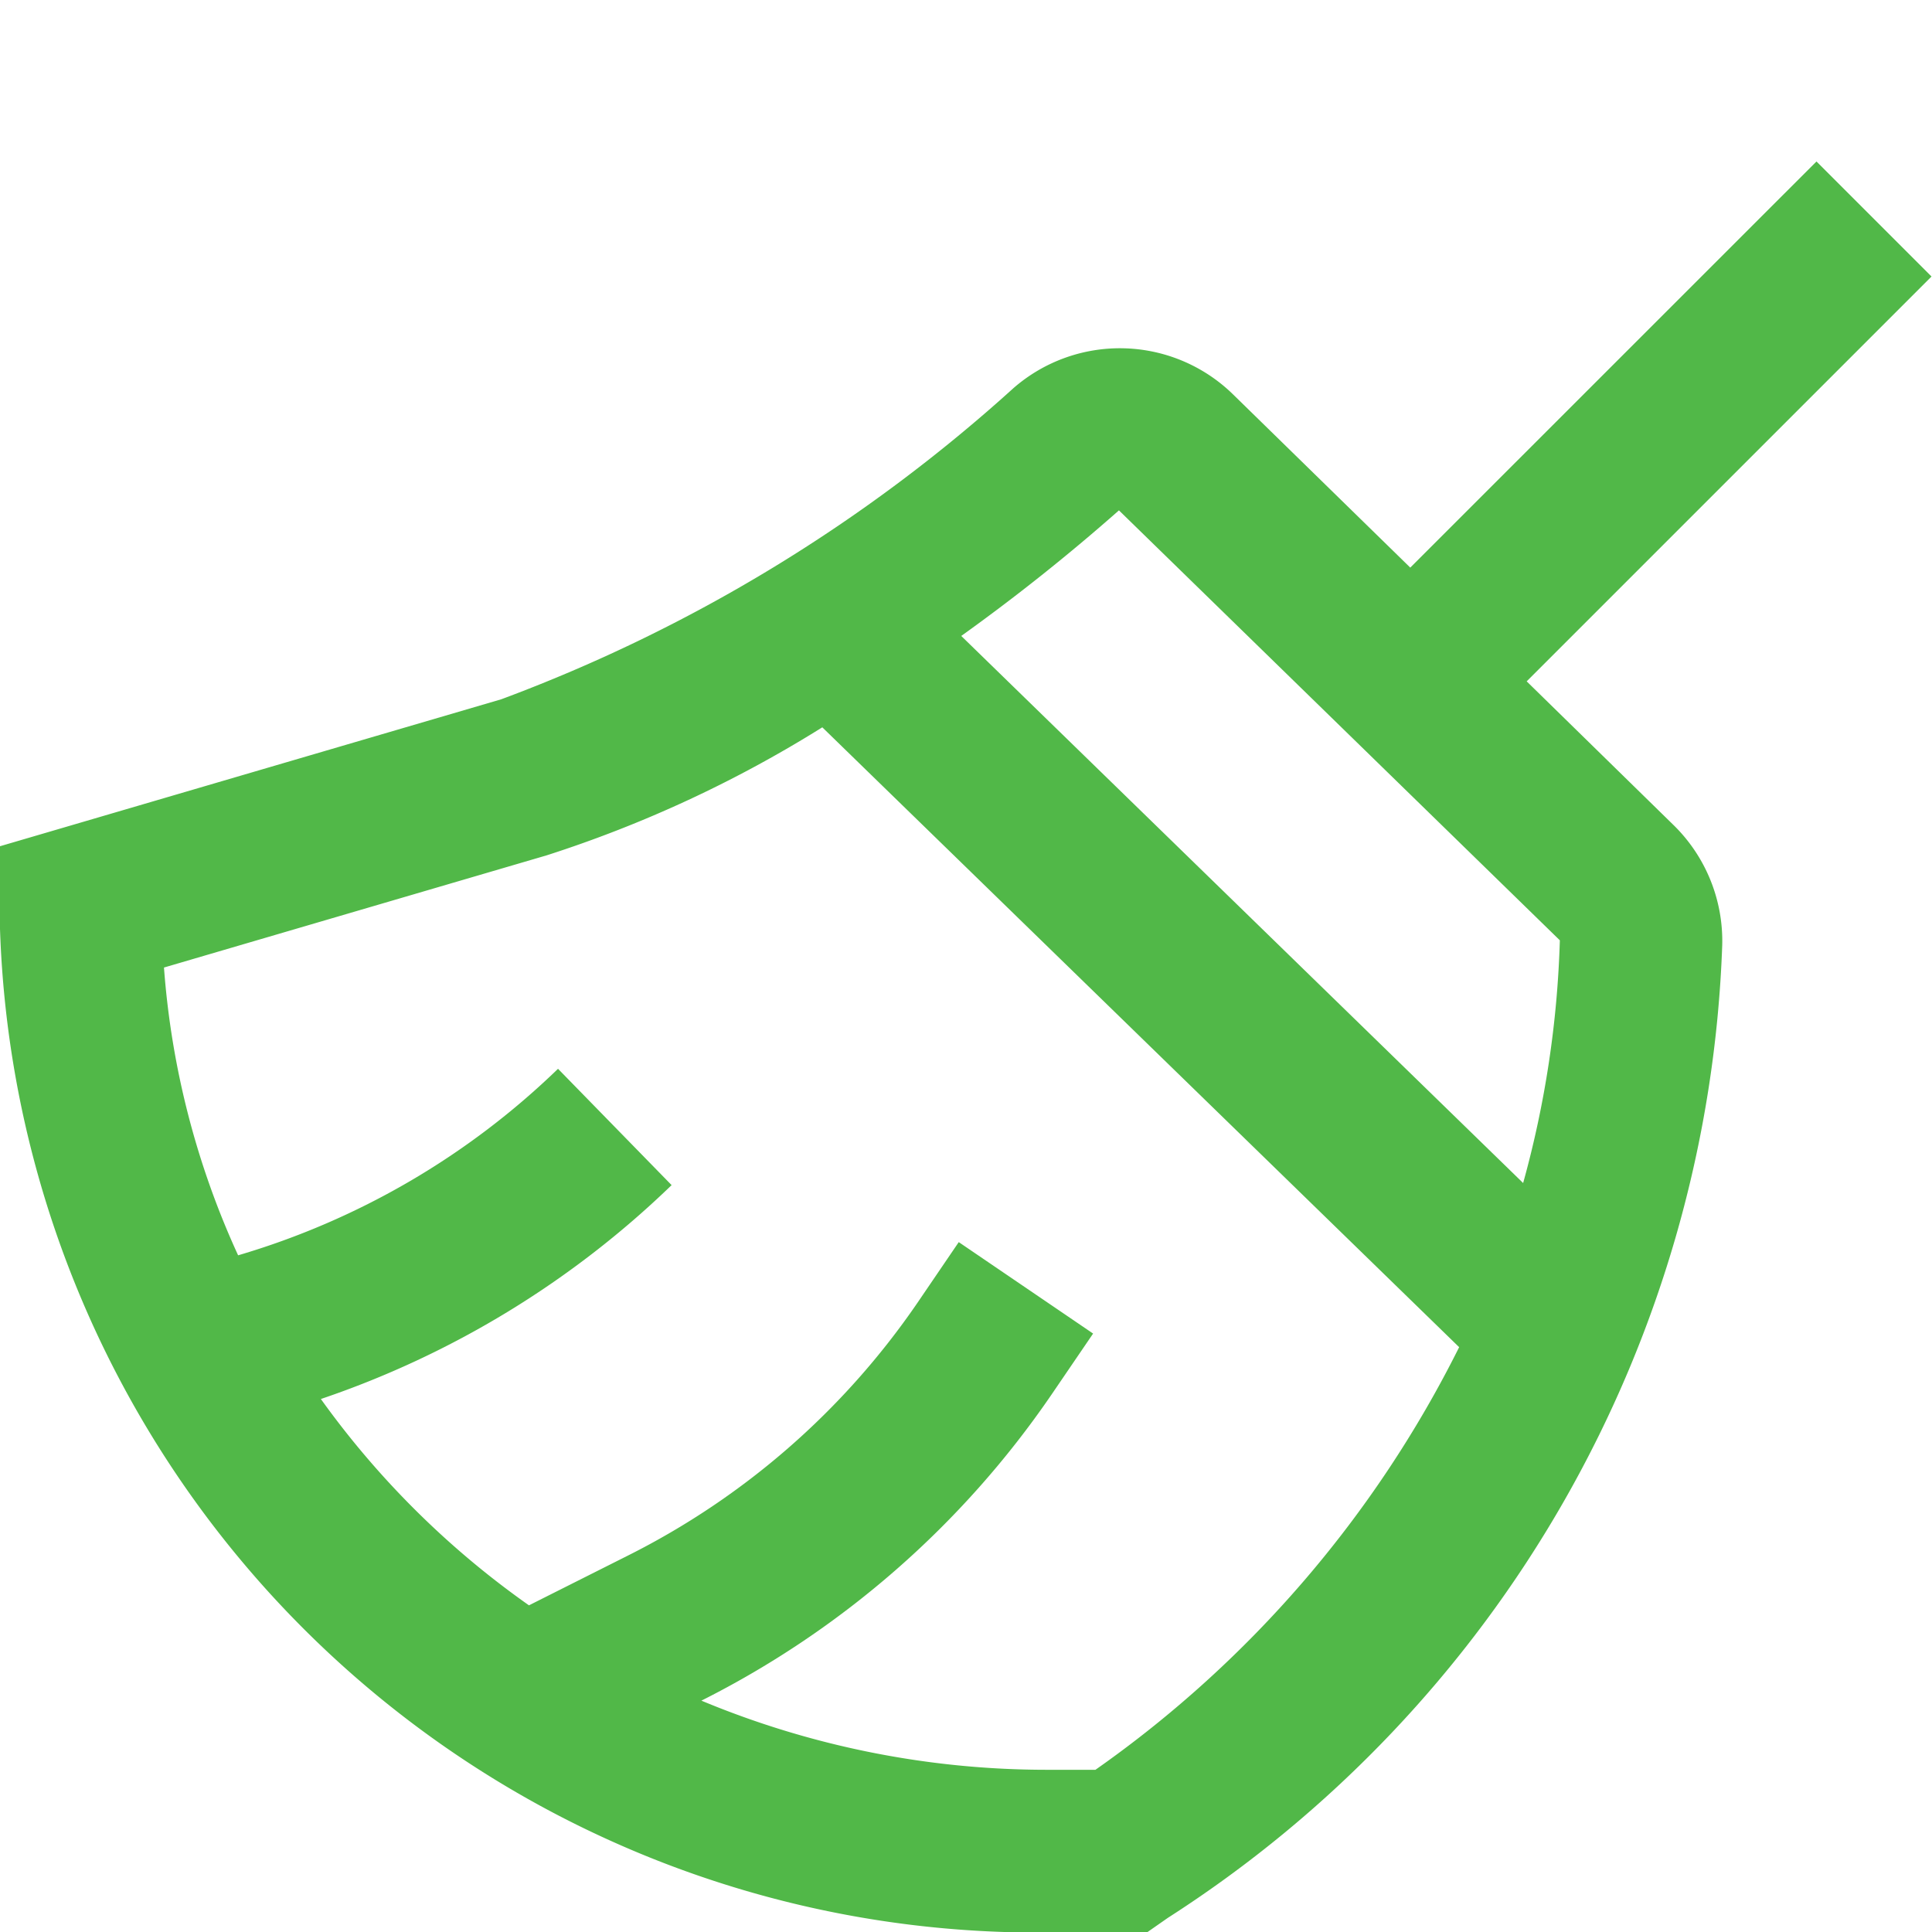 <svg xmlns="http://www.w3.org/2000/svg" viewBox="0 0 24 24"><defs><style>.cls-1{fill:#51B848;}</style></defs><title>134 clean</title><g id="_01_align_center" data-name="01 align center"><path class="cls-1" d="M18.965,8.464l5.029-5.029L22.565,2.006,17.519,7.051,15.313,4.895a2.011,2.011,0,0,0-2.724-.073A19.71,19.71,0,0,1,6.226,8.687L-.006,10.514v.756A12.892,12.892,0,0,0,13.006,24.006h1.241l.261-.182a14.98,14.98,0,0,0,6.886-12.081,2.013,2.013,0,0,0-.611-1.5ZM13.9,6.34l5.477,5.341a12.652,12.652,0,0,1-.456,3.015L11.941,7.9A24.691,24.691,0,0,0,13.9,6.34Zm-.294,15.645h-.6a11.153,11.153,0,0,1-4.293-.859,11.55,11.55,0,0,0,4.348-3.8l.518-.76L11.91,15.43l-.518.761A9.539,9.539,0,0,1,7.8,19.324l-1.229.618a10.9,10.9,0,0,1-2.585-2.563,11.632,11.632,0,0,0,4.357-2.657L6.932,13.277a9.611,9.611,0,0,1-3.974,2.317,10.4,10.4,0,0,1-.921-3.575l4.755-1.394a15.234,15.234,0,0,0,3.423-1.59l7.911,7.7A14.1,14.1,0,0,1,13.608,21.985Z"/></g></svg>